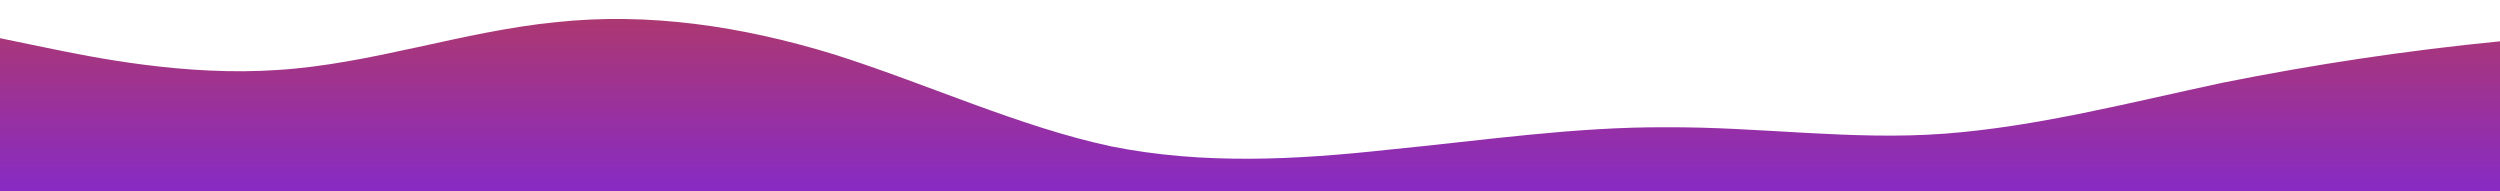 <?xml version="1.0" standalone="no"?>
<svg xmlns:xlink="http://www.w3.org/1999/xlink" id="wave" style="transform:rotate(0deg); transition: 0.3s" viewBox="0 0 1440 110" version="1.1" xmlns="http://www.w3.org/2000/svg"><defs><linearGradient id="sw-gradient-0" x1="0" x2="0" y1="1" y2="0"><stop stop-color="rgba(135.283, 42.699, 196.124, 1)" offset="0%"/><stop stop-color="rgba(173.356, 56.338, 109.832, 1)" offset="100%"/></linearGradient></defs><path style="transform:translate(0, 0px); opacity:1" fill="url(#sw-gradient-0)" d="M0,22L26.7,27.5C53.3,33,107,44,160,40.3C213.3,37,267,18,320,12.8C373.3,7,427,15,480,31.2C533.3,48,587,73,640,84.3C693.3,95,747,92,800,86.2C853.3,81,907,73,960,73.3C1013.3,73,1067,81,1120,77C1173.3,73,1227,59,1280,47.7C1333.3,37,1387,29,1440,23.8C1493.3,18,1547,15,1600,20.2C1653.3,26,1707,40,1760,45.8C1813.3,51,1867,48,1920,45.8C1973.3,44,2027,44,2080,38.5C2133.3,33,2187,22,2240,22C2293.3,22,2347,33,2400,44C2453.3,55,2507,66,2560,73.3C2613.3,81,2667,84,2720,77C2773.3,70,2827,51,2880,45.8C2933.3,40,2987,48,3040,47.7C3093.3,48,3147,40,3200,38.5C3253.3,37,3307,40,3360,38.5C3413.3,37,3467,29,3520,27.5C3573.3,26,3627,29,3680,29.3C3733.3,29,3787,26,3813,23.8L3840,22L3840,110L3813.3,110C3786.7,110,3733,110,3680,110C3626.7,110,3573,110,3520,110C3466.7,110,3413,110,3360,110C3306.7,110,3253,110,3200,110C3146.7,110,3093,110,3040,110C2986.7,110,2933,110,2880,110C2826.7,110,2773,110,2720,110C2666.7,110,2613,110,2560,110C2506.7,110,2453,110,2400,110C2346.7,110,2293,110,2240,110C2186.7,110,2133,110,2080,110C2026.7,110,1973,110,1920,110C1866.7,110,1813,110,1760,110C1706.7,110,1653,110,1600,110C1546.7,110,1493,110,1440,110C1386.7,110,1333,110,1280,110C1226.7,110,1173,110,1120,110C1066.7,110,1013,110,960,110C906.7,110,853,110,800,110C746.7,110,693,110,640,110C586.7,110,533,110,480,110C426.7,110,373,110,320,110C266.7,110,213,110,160,110C106.7,110,53,110,27,110L0,110Z"/></svg>